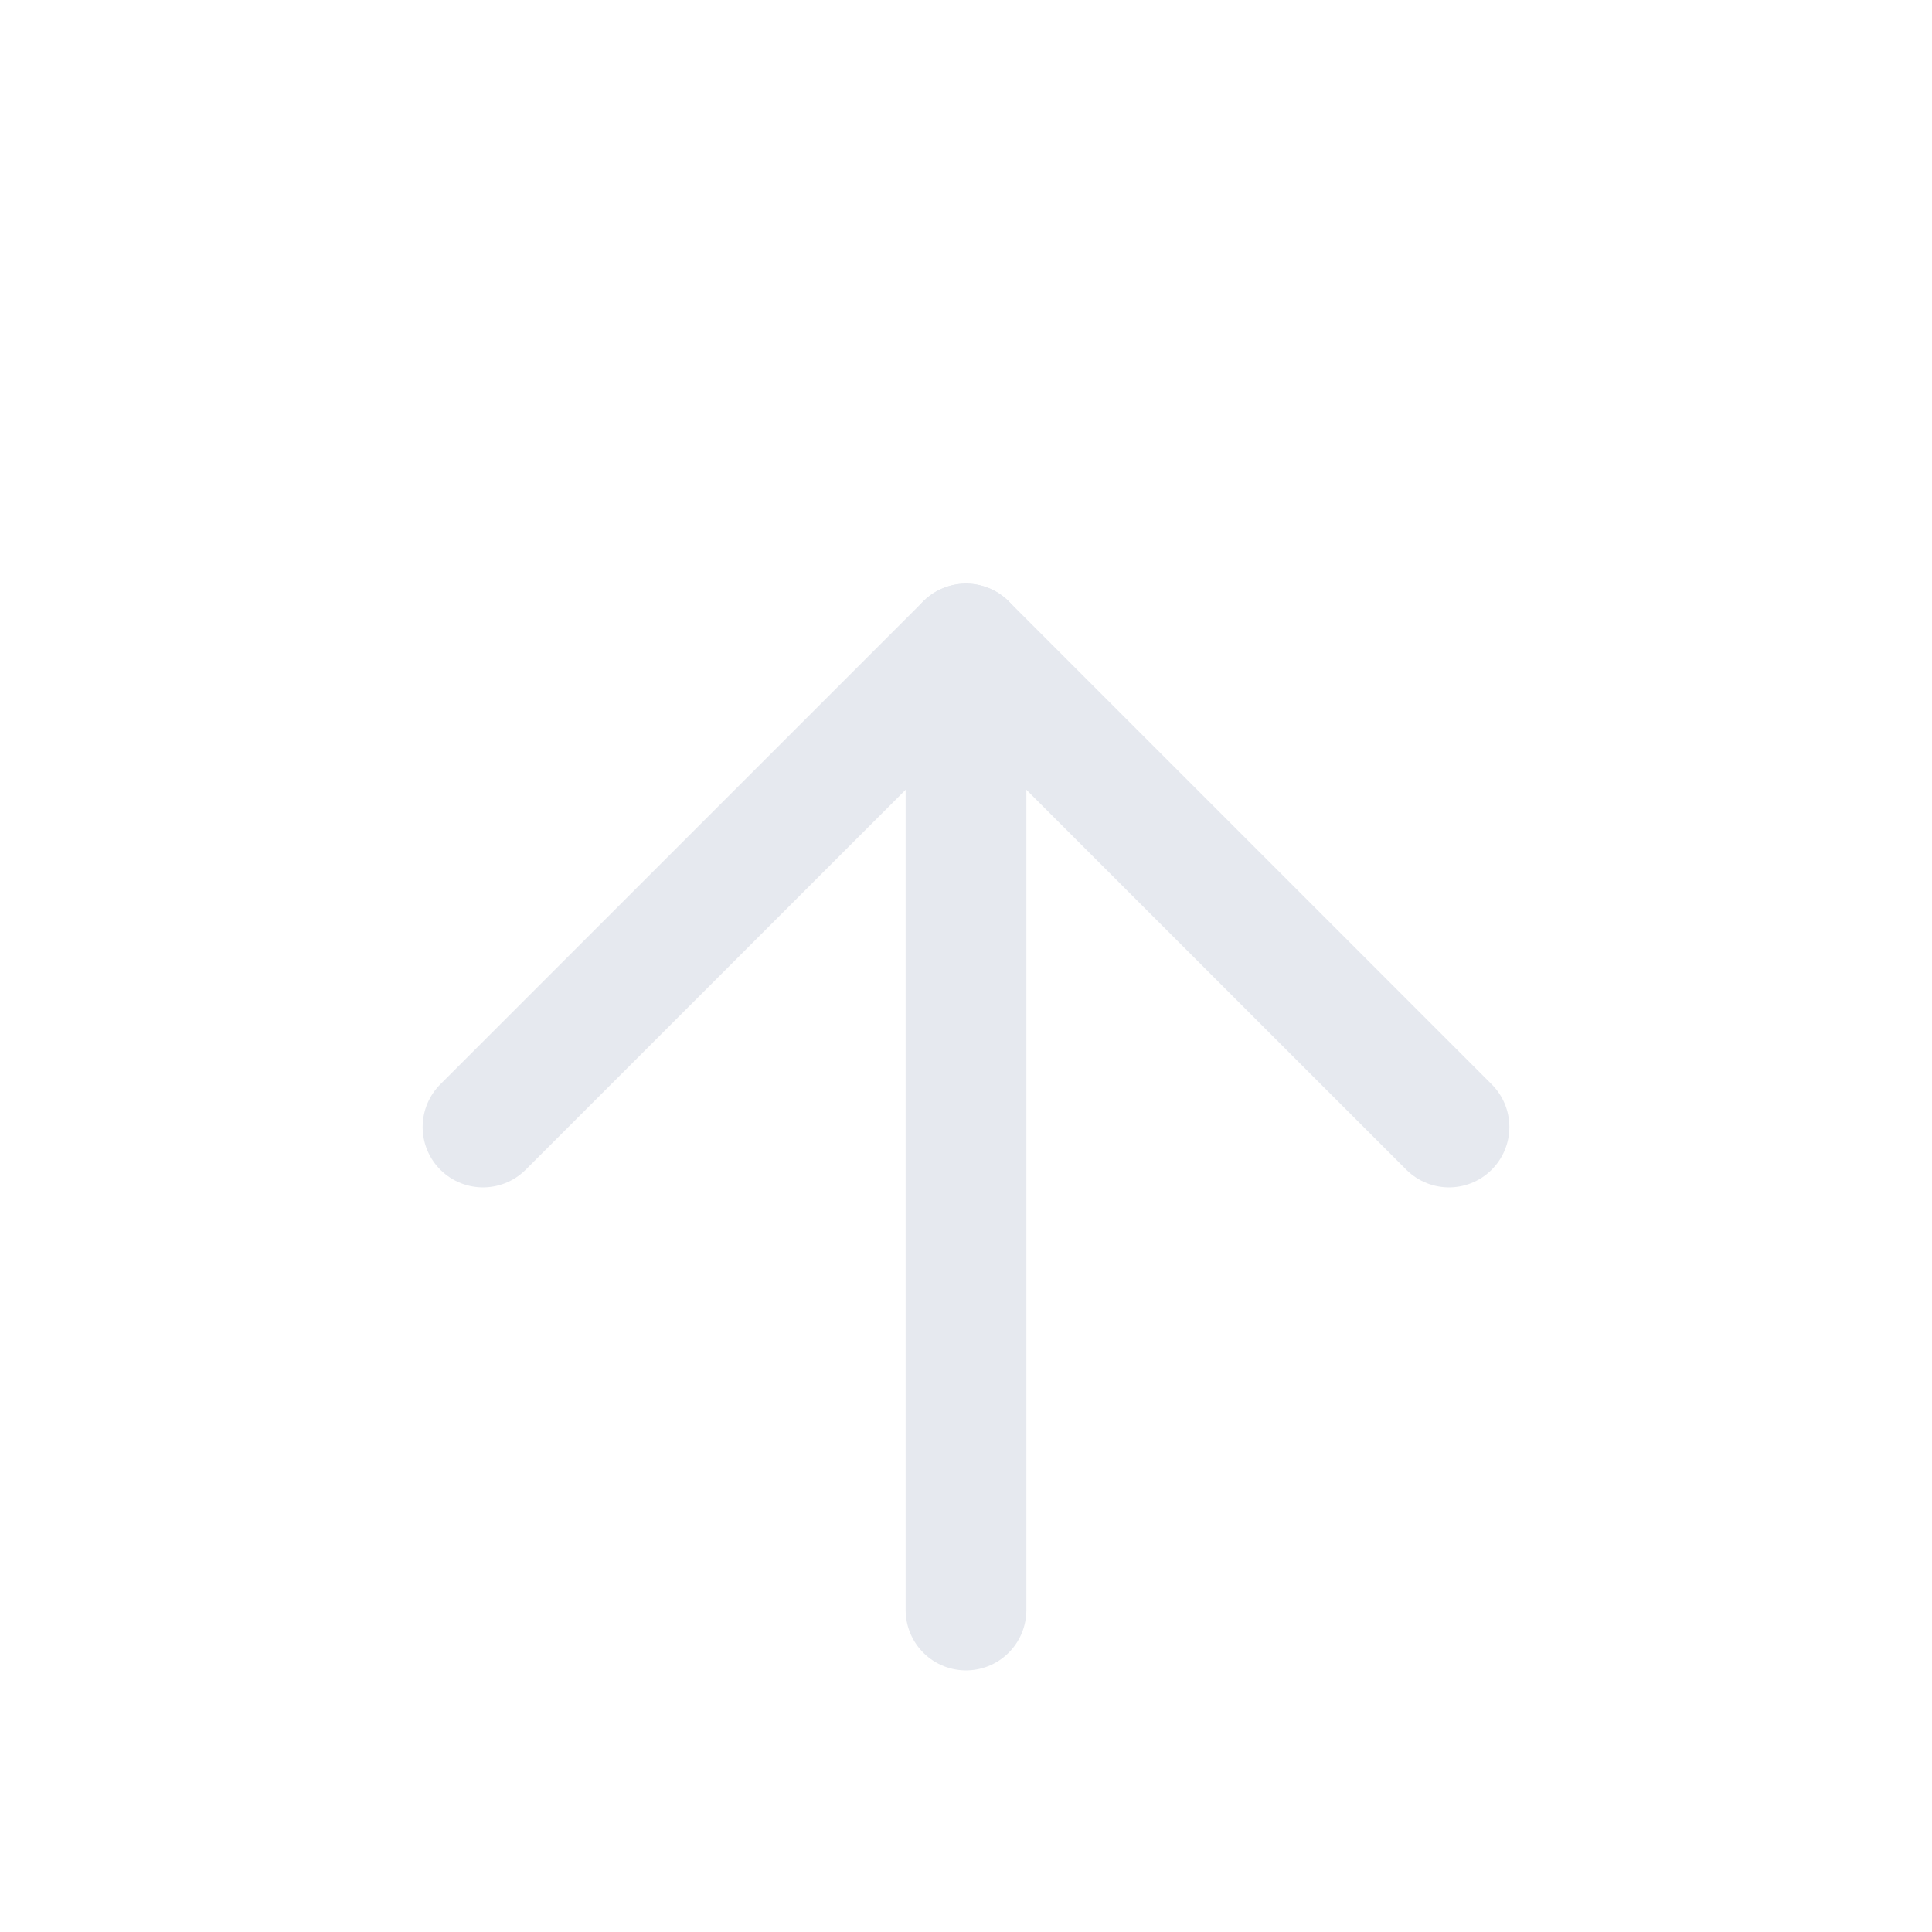 <svg xmlns="http://www.w3.org/2000/svg" viewBox="0 0 24 24" fill="none" stroke="#e6e9ef" stroke-width="1.5" stroke-linecap="round" stroke-linejoin="round"><path d="M6 14l6-6 6 6"/><path d="M12 20V8"/></svg>